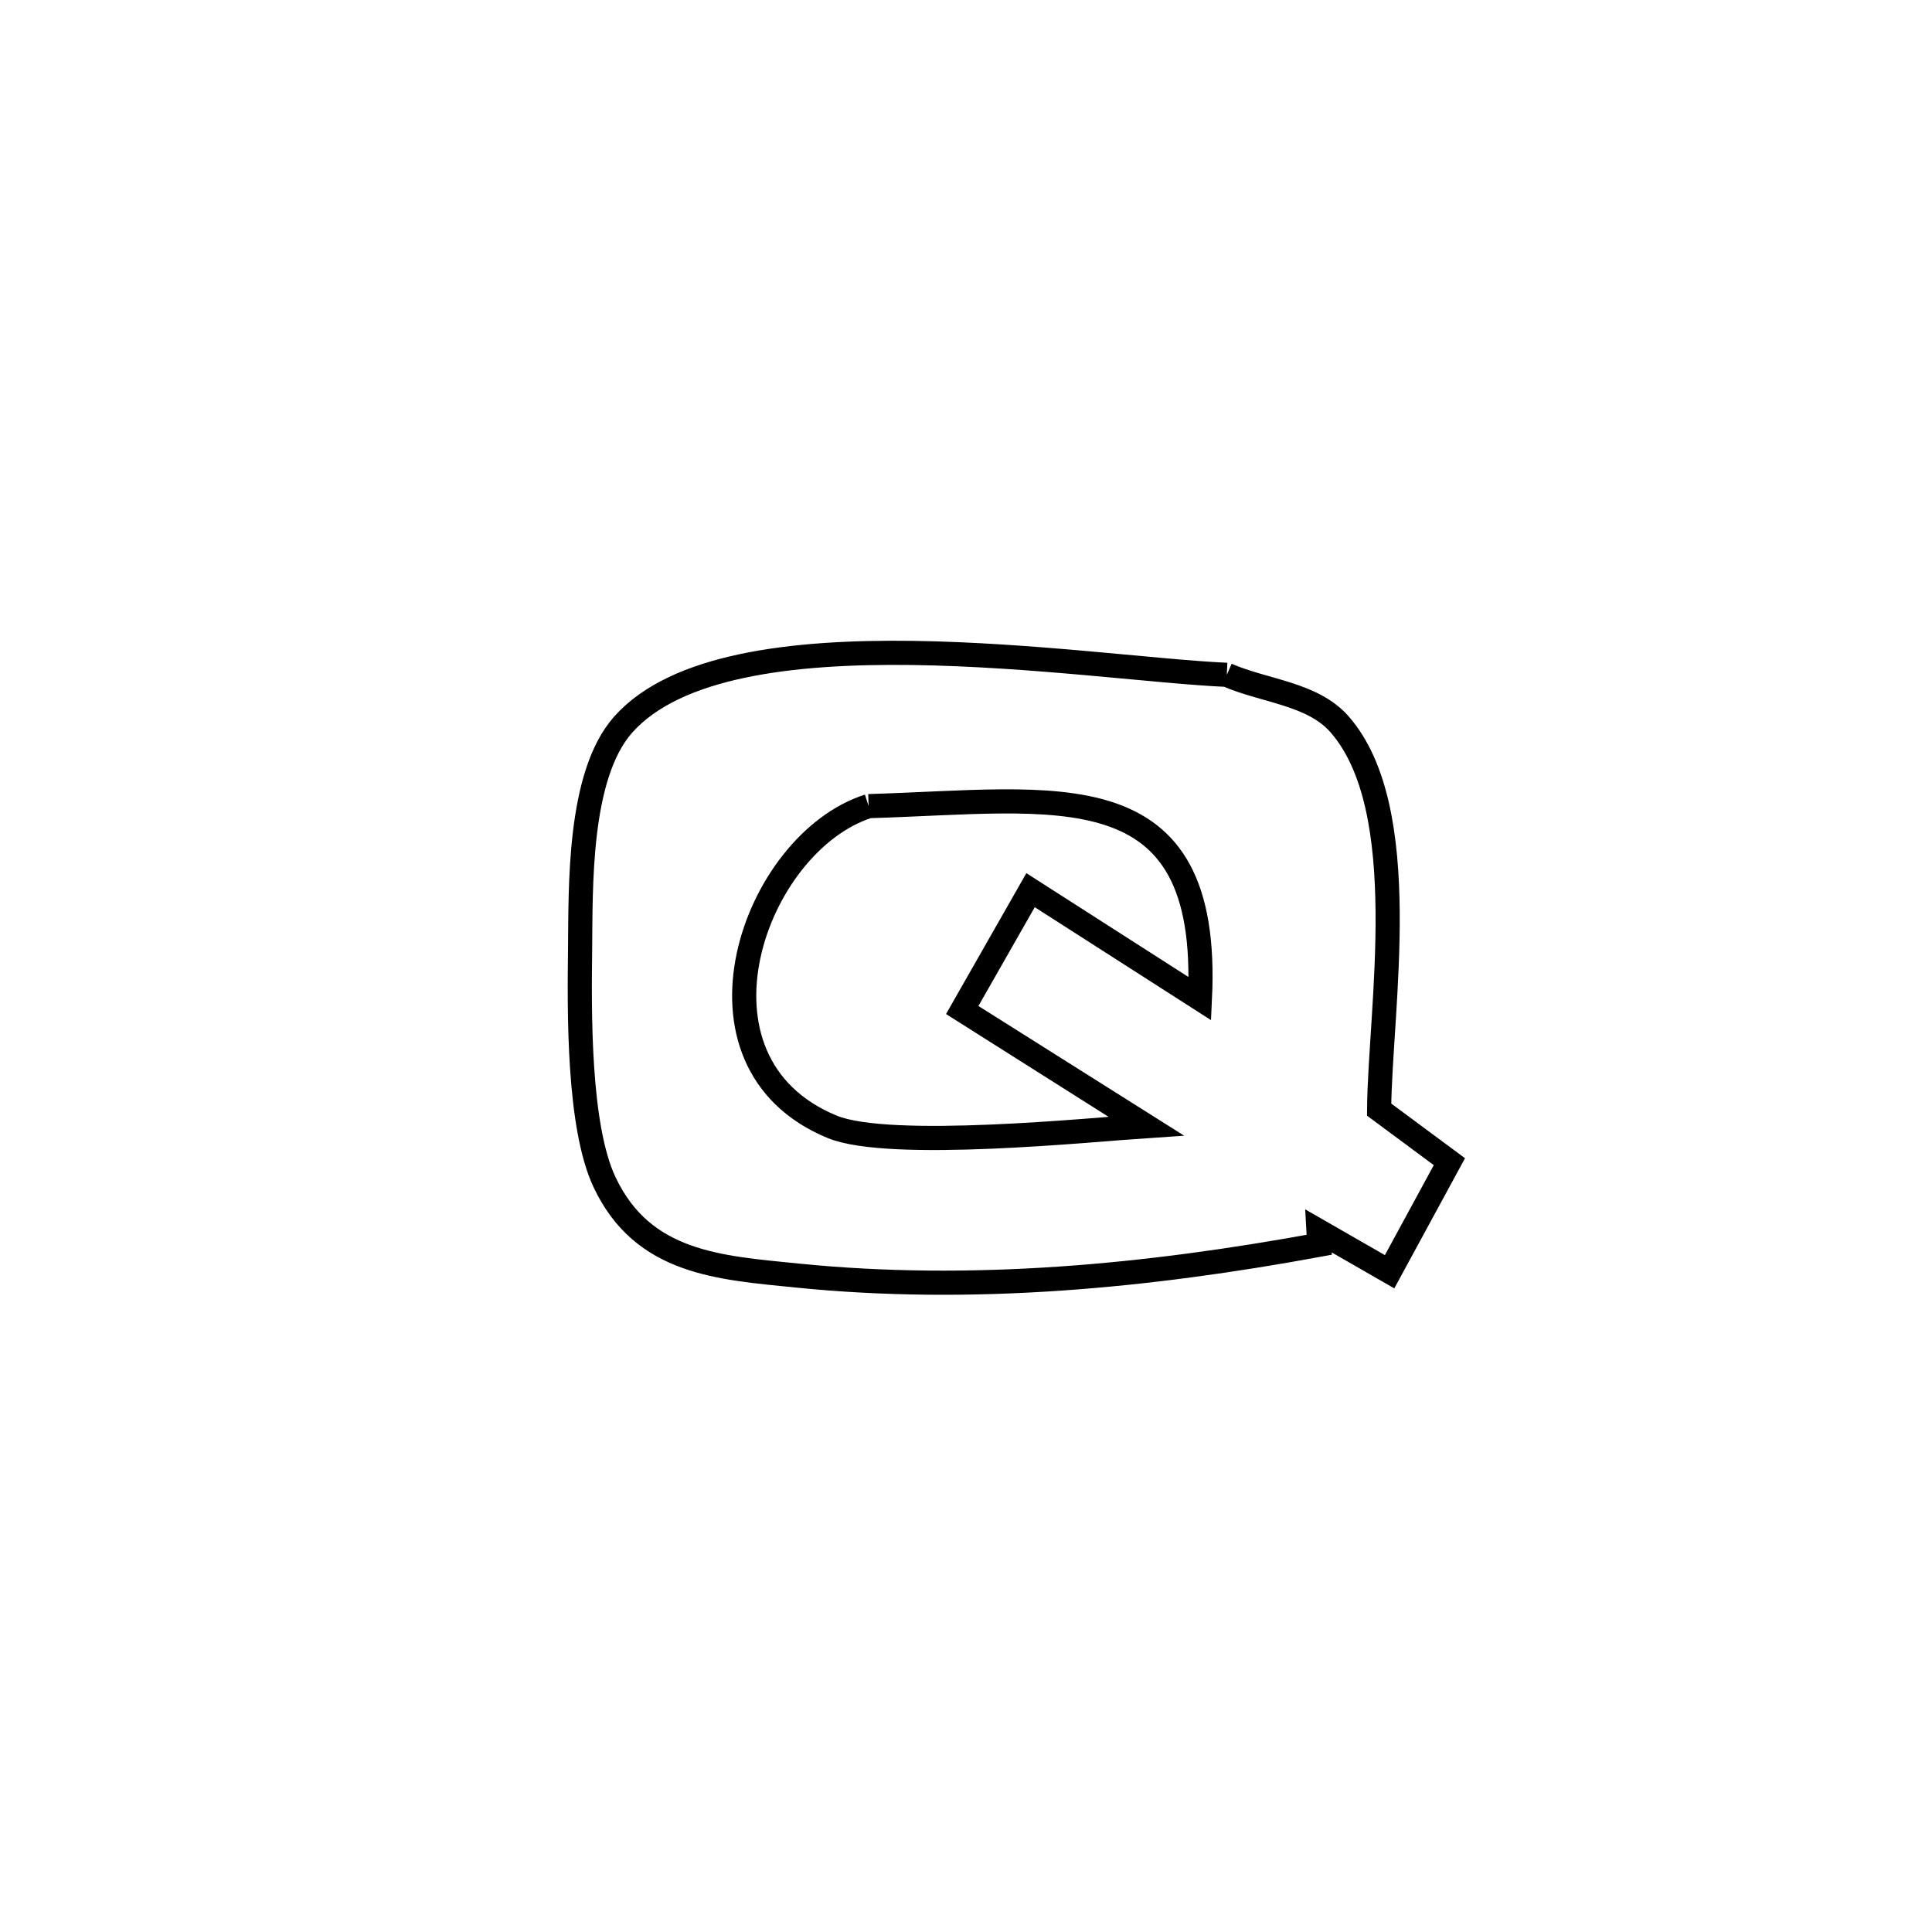 <svg xmlns="http://www.w3.org/2000/svg" viewBox="0.0 0.0 24.0 24.0" height="200px" width="200px"><path fill="none" stroke="black" stroke-width=".3" stroke-opacity="1.0"  filling="0" d="M15.24 8.383 L15.24 8.383 C15.707 8.587 16.303 8.614 16.639 8.996 C17.568 10.054 17.142 12.538 17.132 13.784 L17.132 13.784 C17.423 14 17.714 14.216 18.005 14.431 L18.005 14.431 C17.758 14.887 17.51 15.342 17.262 15.798 L17.262 15.798 C16.968 15.629 16.673 15.459 16.378 15.29 L16.378 15.29 C16.381 15.347 16.385 15.405 16.388 15.463 L16.388 15.463 C14.251 15.856 12.076 16.065 9.899 15.845 C8.932 15.747 7.989 15.695 7.512 14.69 C7.18 13.992 7.197 12.554 7.206 11.791 C7.215 11.035 7.179 9.637 7.74 9.003 C8.394 8.265 9.837 8.091 11.332 8.111 C12.828 8.131 14.376 8.345 15.24 8.383 L15.24 8.383"></path>
<path fill="none" stroke="black" stroke-width=".3" stroke-opacity="1.0"  filling="0" d="M10.79 10.014 L10.79 10.014 C13.123 9.947 15.044 9.533 14.906 12.406 L14.906 12.406 C14.205 11.957 13.504 11.507 12.802 11.058 L12.802 11.058 C12.519 11.555 12.236 12.051 11.953 12.547 L11.953 12.547 C12.069 12.621 14.184 13.958 14.234 13.989 L14.234 13.989 C13.583 14.032 11.052 14.292 10.338 13.998 C8.393 13.197 9.359 10.47 10.79 10.014 L10.79 10.014"></path></svg>